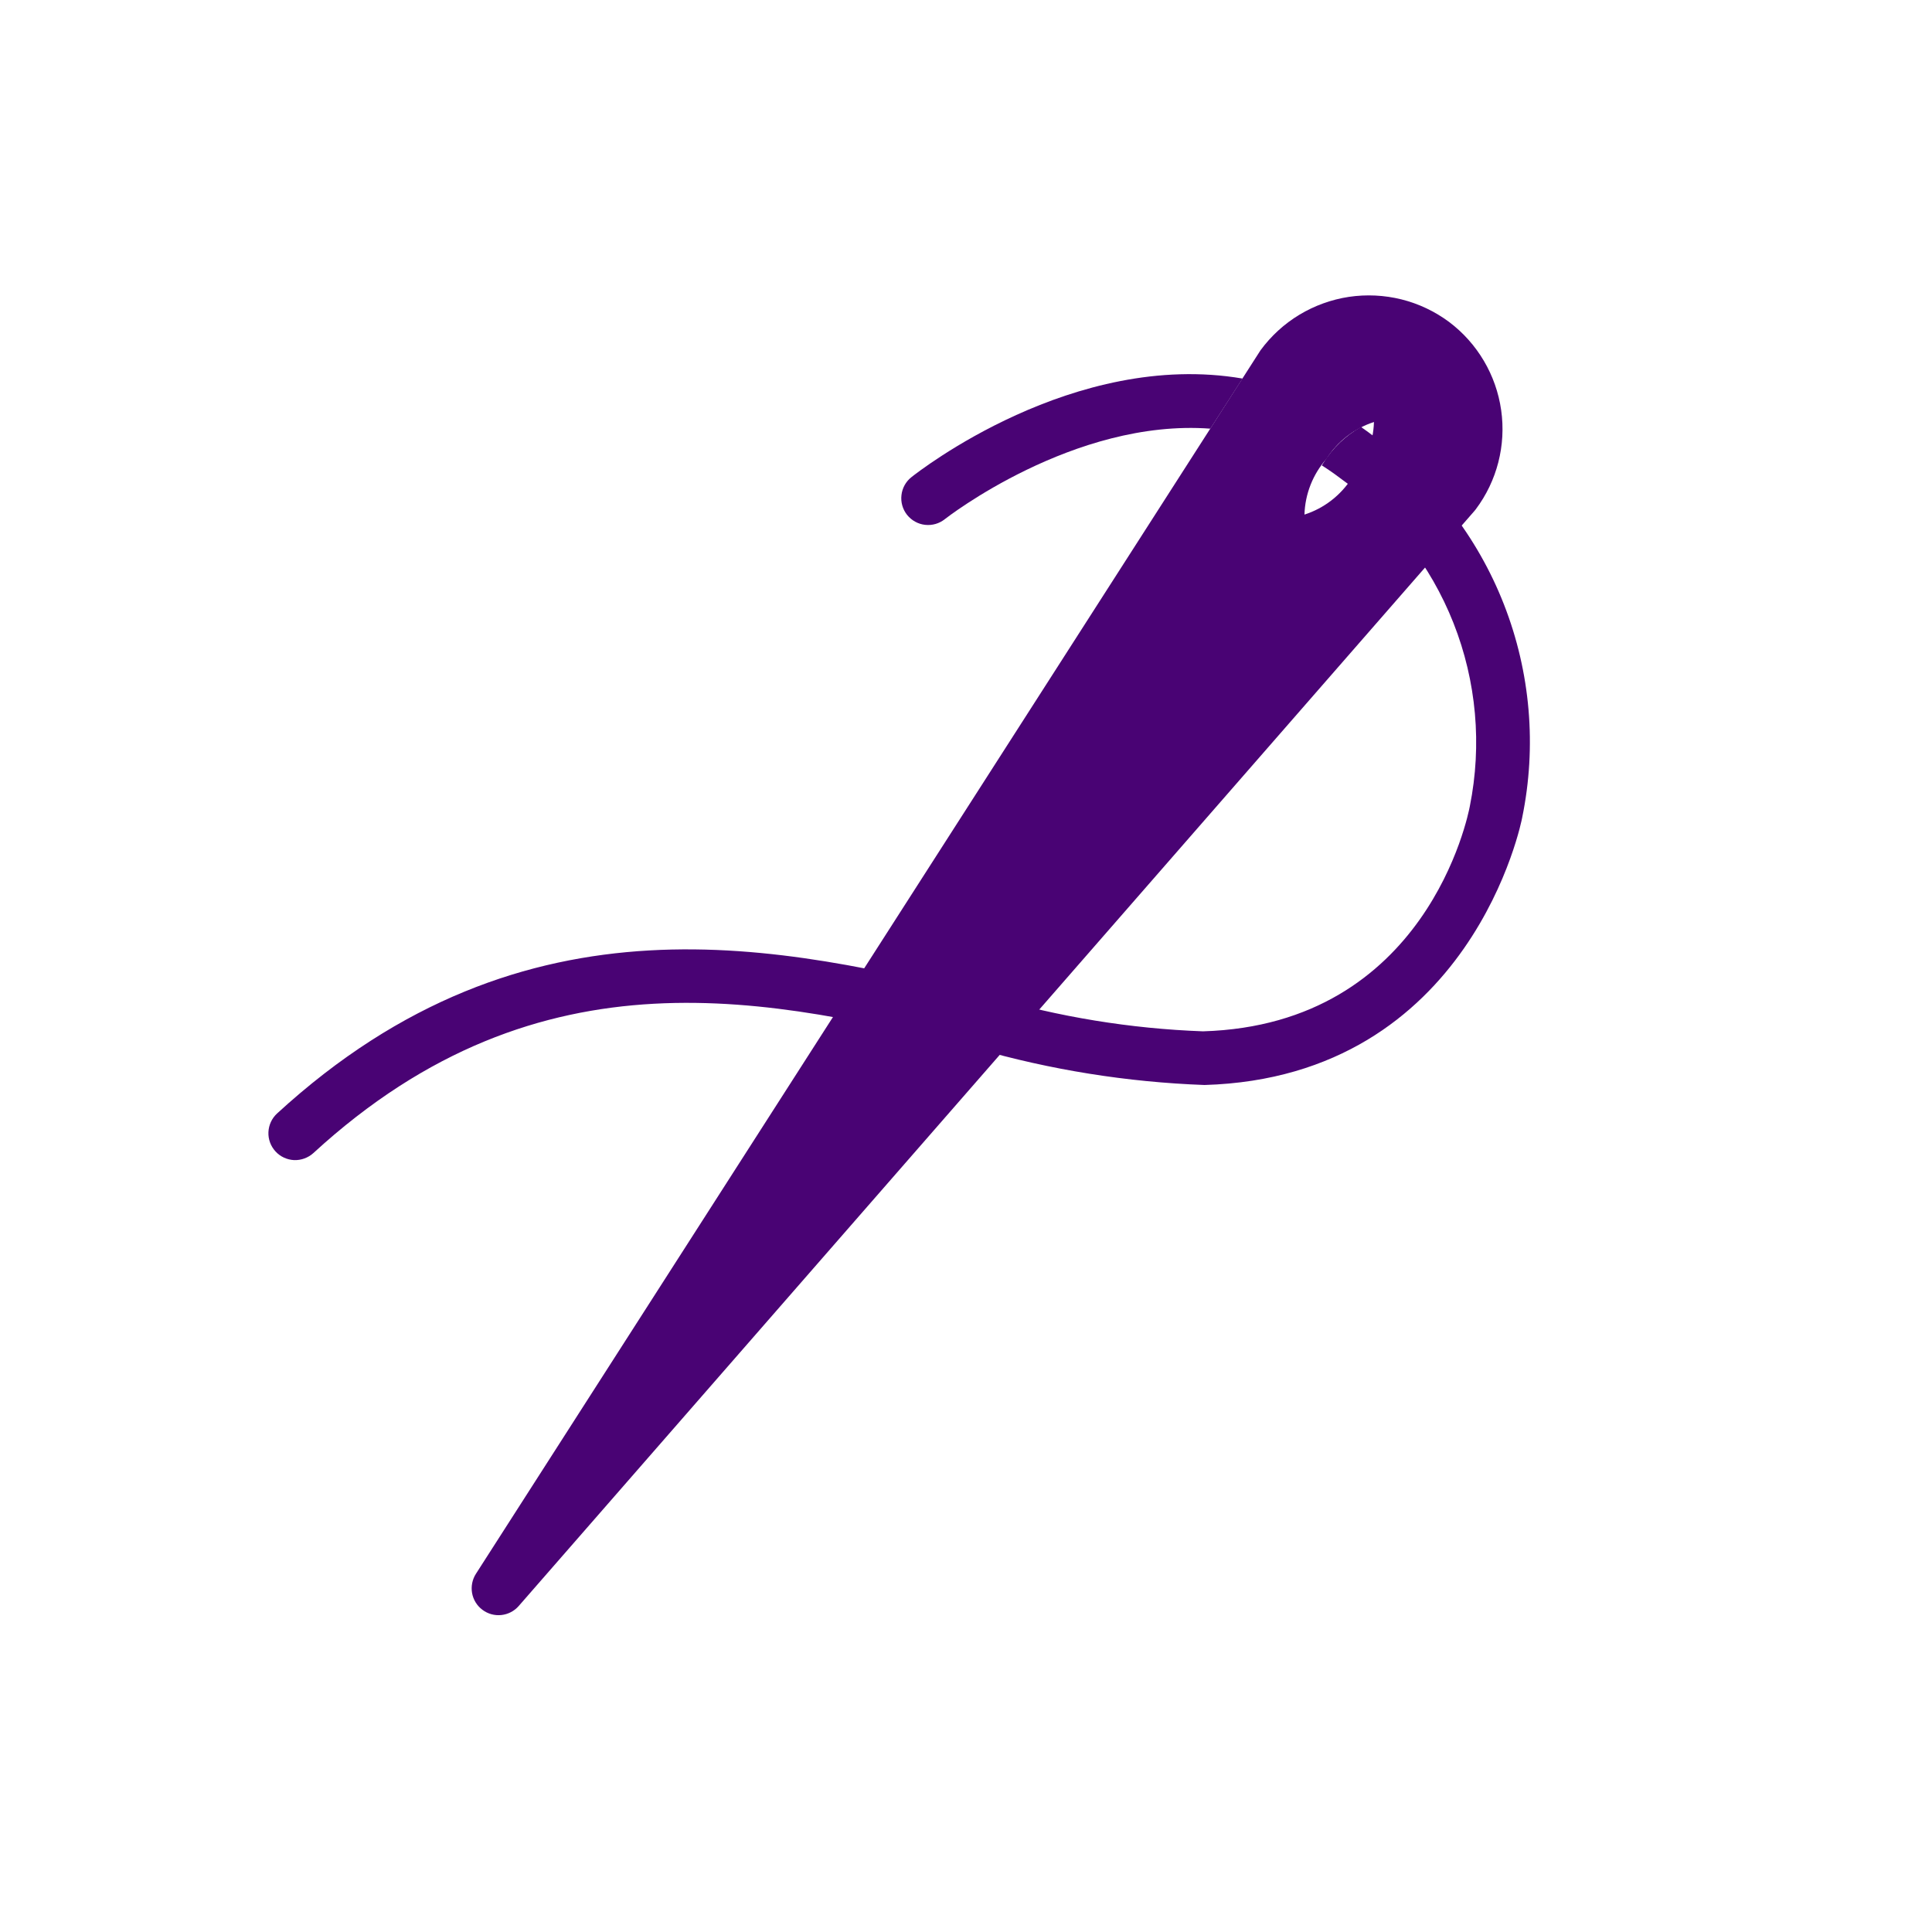 <svg width="32" height="32" viewBox="0 0 32 32" fill="none" xmlns="http://www.w3.org/2000/svg">
<path d="M24.001 5.332C23.765 5.157 23.498 5.03 23.213 4.959C22.928 4.888 22.632 4.874 22.342 4.917C22.052 4.961 21.773 5.062 21.522 5.213C21.27 5.365 21.052 5.565 20.878 5.802L7.883 26.067C7.822 26.162 7.8 26.276 7.819 26.386C7.839 26.497 7.9 26.596 7.99 26.663C8.08 26.731 8.192 26.762 8.304 26.75C8.415 26.738 8.518 26.685 8.592 26.6L24.422 8.462C24.43 8.454 24.437 8.445 24.443 8.436C24.796 7.966 24.947 7.375 24.864 6.793C24.781 6.211 24.471 5.686 24.001 5.332V5.332ZM22.392 7.915C22.209 8.203 21.931 8.419 21.606 8.523C21.616 8.182 21.745 7.855 21.971 7.599C22.154 7.31 22.432 7.095 22.757 6.99C22.747 7.331 22.618 7.658 22.392 7.915V7.915Z" fill="#490374"/>
<path d="M20.58 6.27C17.786 5.792 15.208 7.814 15.095 7.904C15.003 7.977 14.944 8.084 14.931 8.201C14.917 8.318 14.951 8.436 15.024 8.528C15.098 8.62 15.205 8.68 15.322 8.693C15.439 8.706 15.557 8.673 15.649 8.599C15.672 8.581 17.785 6.932 20.047 7.1L20.58 6.27Z" fill="#490374"/>
<path d="M21.894 7.709C21.997 7.774 22.099 7.845 22.198 7.92C23.041 8.522 23.693 9.355 24.074 10.319C24.455 11.284 24.549 12.337 24.345 13.354C24.317 13.501 23.631 16.972 19.925 17.082C18.723 17.038 17.531 16.843 16.378 16.502C12.964 15.678 8.718 14.653 4.589 18.443C4.502 18.523 4.451 18.634 4.446 18.752C4.441 18.869 4.483 18.984 4.563 19.071C4.642 19.158 4.753 19.209 4.871 19.215C4.989 19.219 5.104 19.177 5.191 19.098C8.97 15.628 12.794 16.551 16.169 17.366C17.4 17.721 18.67 17.924 19.951 17.971C24.387 17.839 25.211 13.556 25.212 13.543C25.455 12.361 25.35 11.135 24.91 10.011C24.471 8.888 23.715 7.916 22.735 7.212C22.672 7.164 22.608 7.117 22.542 7.072C22.287 7.215 22.072 7.421 21.918 7.67L21.894 7.709Z" fill="#490374"/>
</svg>
